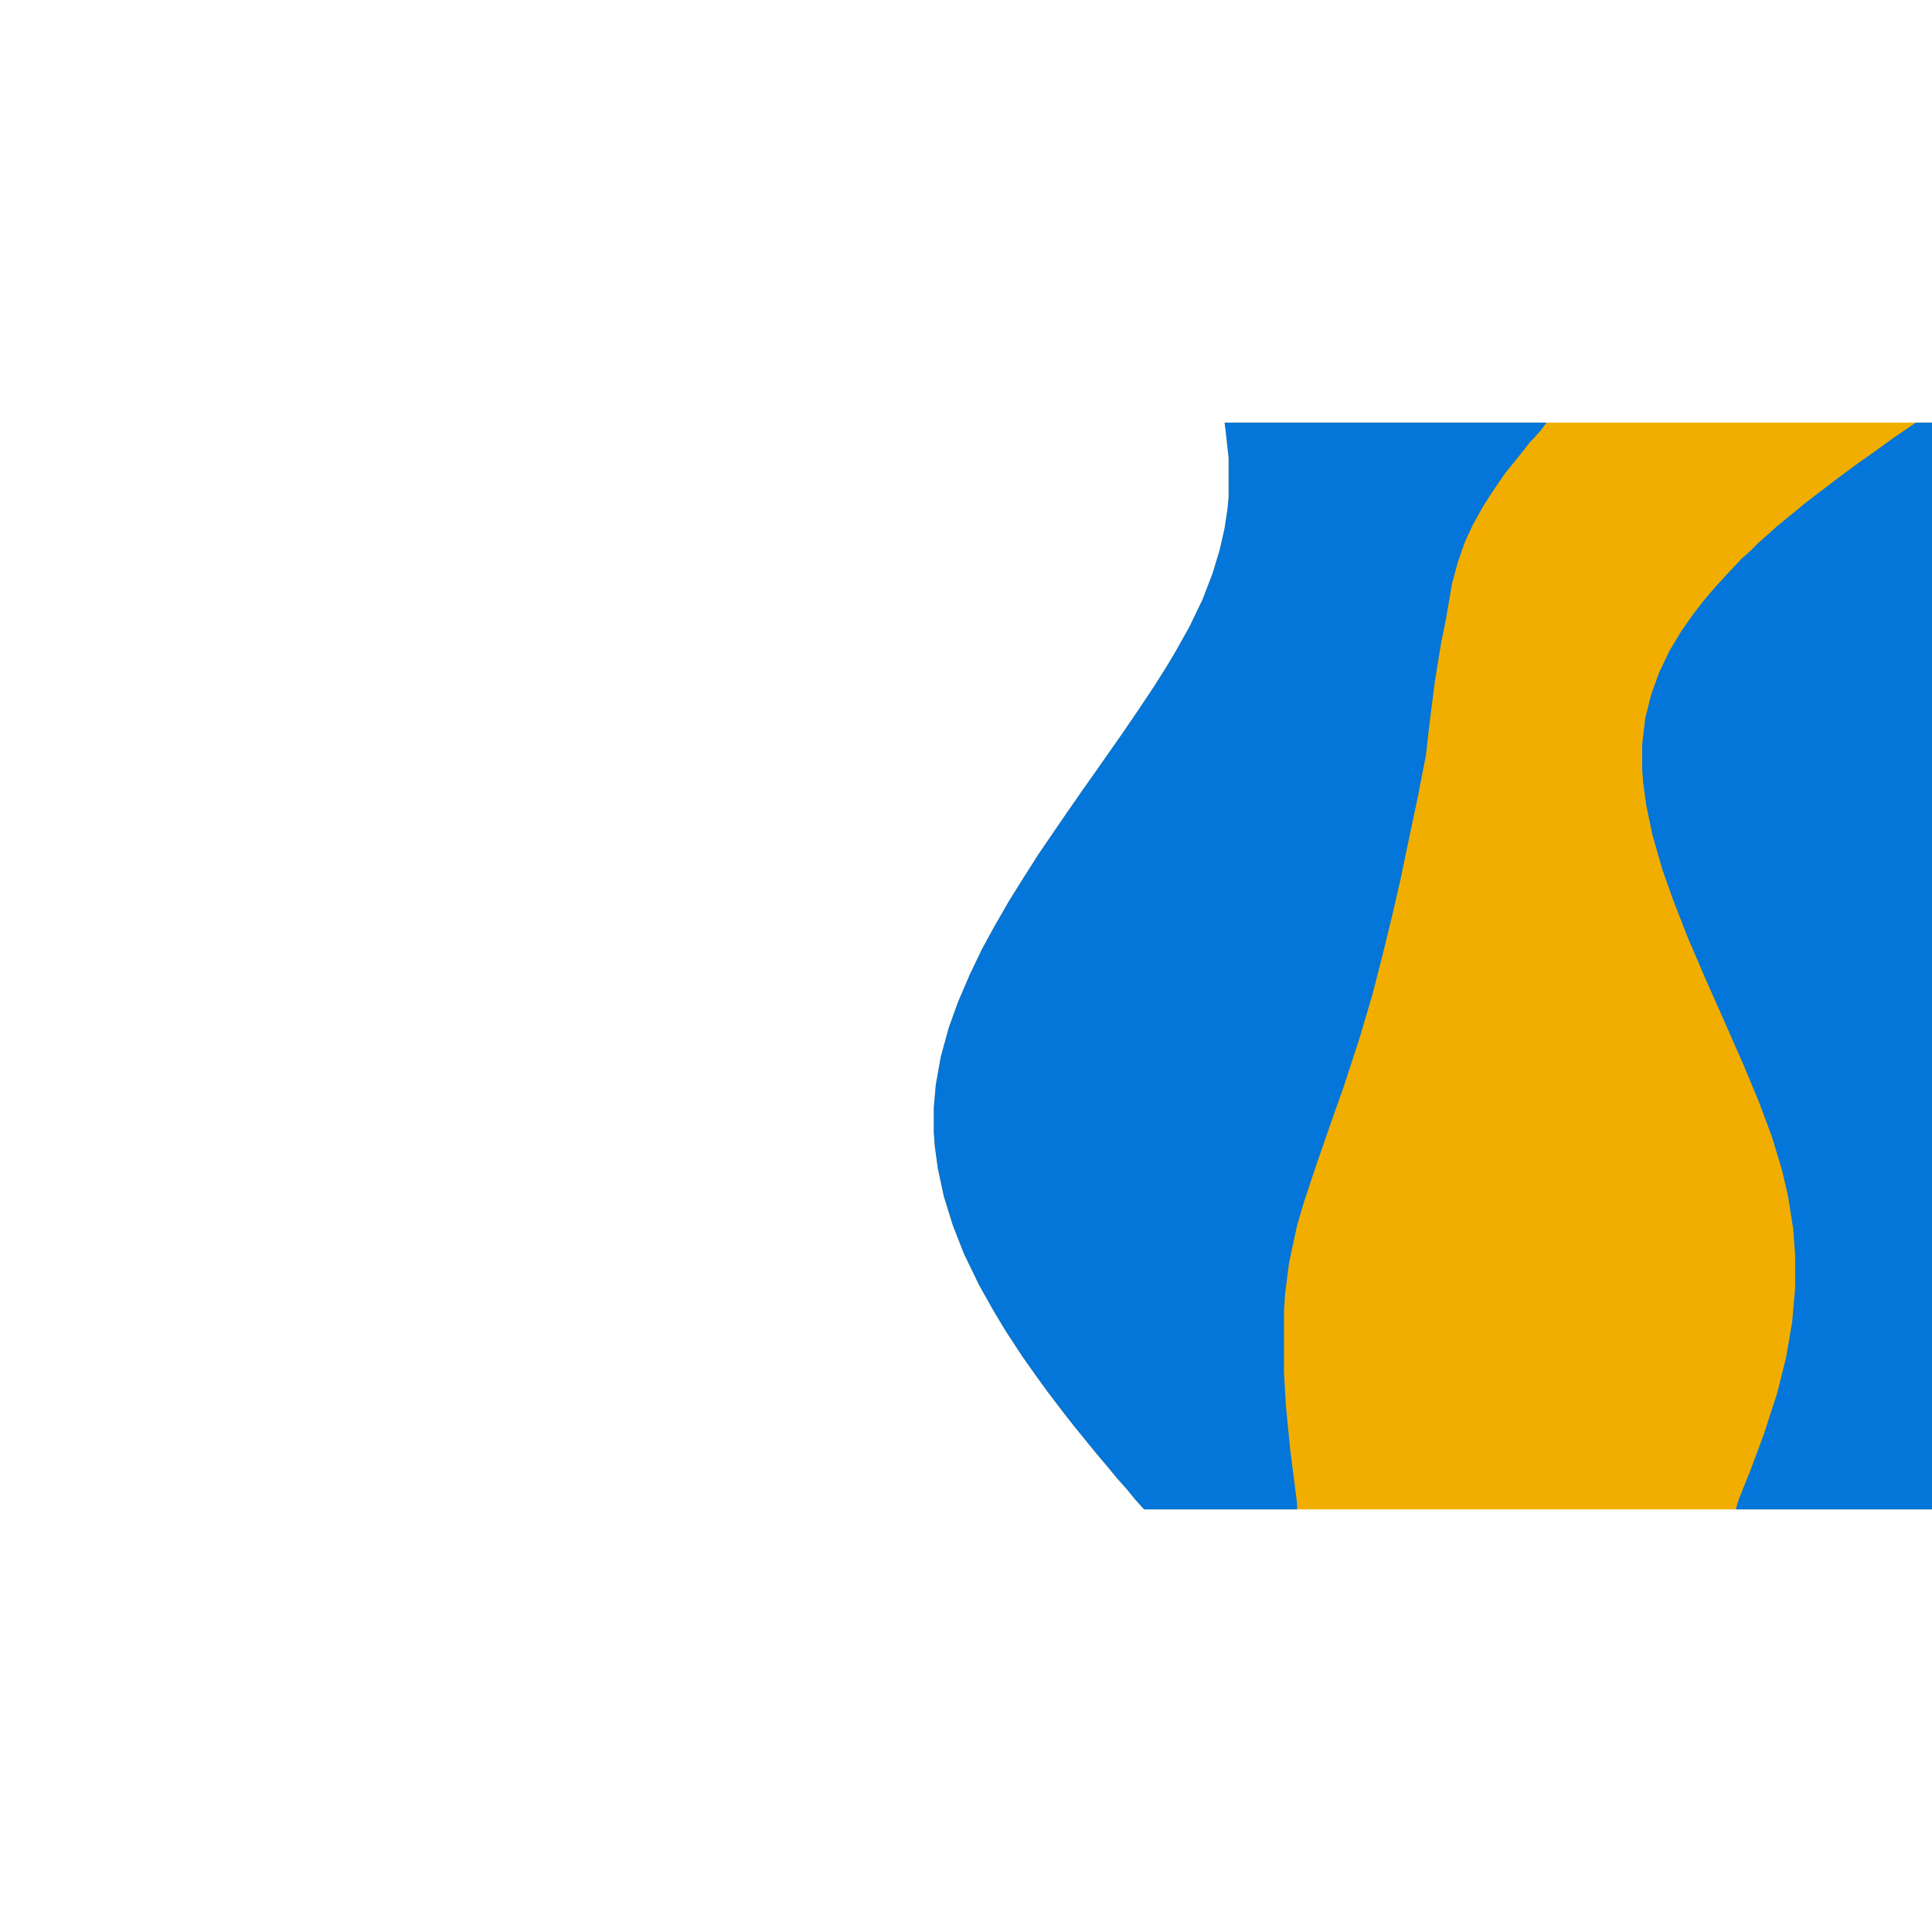 <?xml version="1.0" encoding="UTF-8"?>
<svg version="1.1" viewBox="0 0 1920 1080" width="1280" height="1280" xmlns="http://www.w3.org/2000/svg">
<path transform="translate(1217)" d="m0 0h703v1080h-783l-9-10-9-11-9-10-9-11-11-13-9-11-13-16-11-14-16-21-13-18-12-17-17-26-12-20-14-25-15-31-11-28-9-29-6-28-3-22-1-14v-24l2-23 5-28 8-29 9-25 12-28 12-25 12-22 15-26 15-24 14-22 15-22 13-19 16-23 12-17 28-40 15-22 16-24 12-19 9-15 14-25 13-27 10-26 7-23 5-22 3-20 1-11v-39l-3-27z" fill="#F1AE00"/>
<path transform="translate(1217)" d="m0 0h320l-6 8-11 12-11 14-13 16-13 19-9 14-10 18-8 17-7 20-6 22-6 35-5 25-6 37-5 39-4 35-9 46-6 28-10 48-8 35-10 41-10 39-13 44-16 49-10 28-10 29-7 20-12 36-7 24-8 37-4 32-1 16v61l2 34 4 41 7 55v6h-152l-9-10-9-11-9-10-9-11-11-13-9-11-13-16-11-14-16-21-13-18-12-17-17-26-12-20-14-25-15-31-11-28-9-29-6-28-3-22-1-14v-24l2-23 5-28 8-29 9-25 12-28 12-25 12-22 15-26 15-24 14-22 15-22 13-19 16-23 12-17 28-40 15-22 16-24 12-19 9-15 14-25 13-27 10-26 7-23 5-22 3-20 1-11v-39l-3-27z" fill="#0475D9"/>
<path transform="translate(1904)" d="m0 0h16v1080h-195l3-10 12-30 13-35 13-40 9-36 6-35 3-34v-33l-2-26-5-32-6-26-10-33-13-35-15-36-18-41-20-45-18-42-14-36-11-31-10-35-6-29-3-22-1-13v-25l3-26 6-24 8-22 10-21 12-20 12-17 10-13 12-14 11-12 15-16 8-7 9-9 8-7 10-9 11-9 17-14 13-10 21-16 19-14 17-12 18-13 19-13z" fill="#0475D9"/>
</svg>
